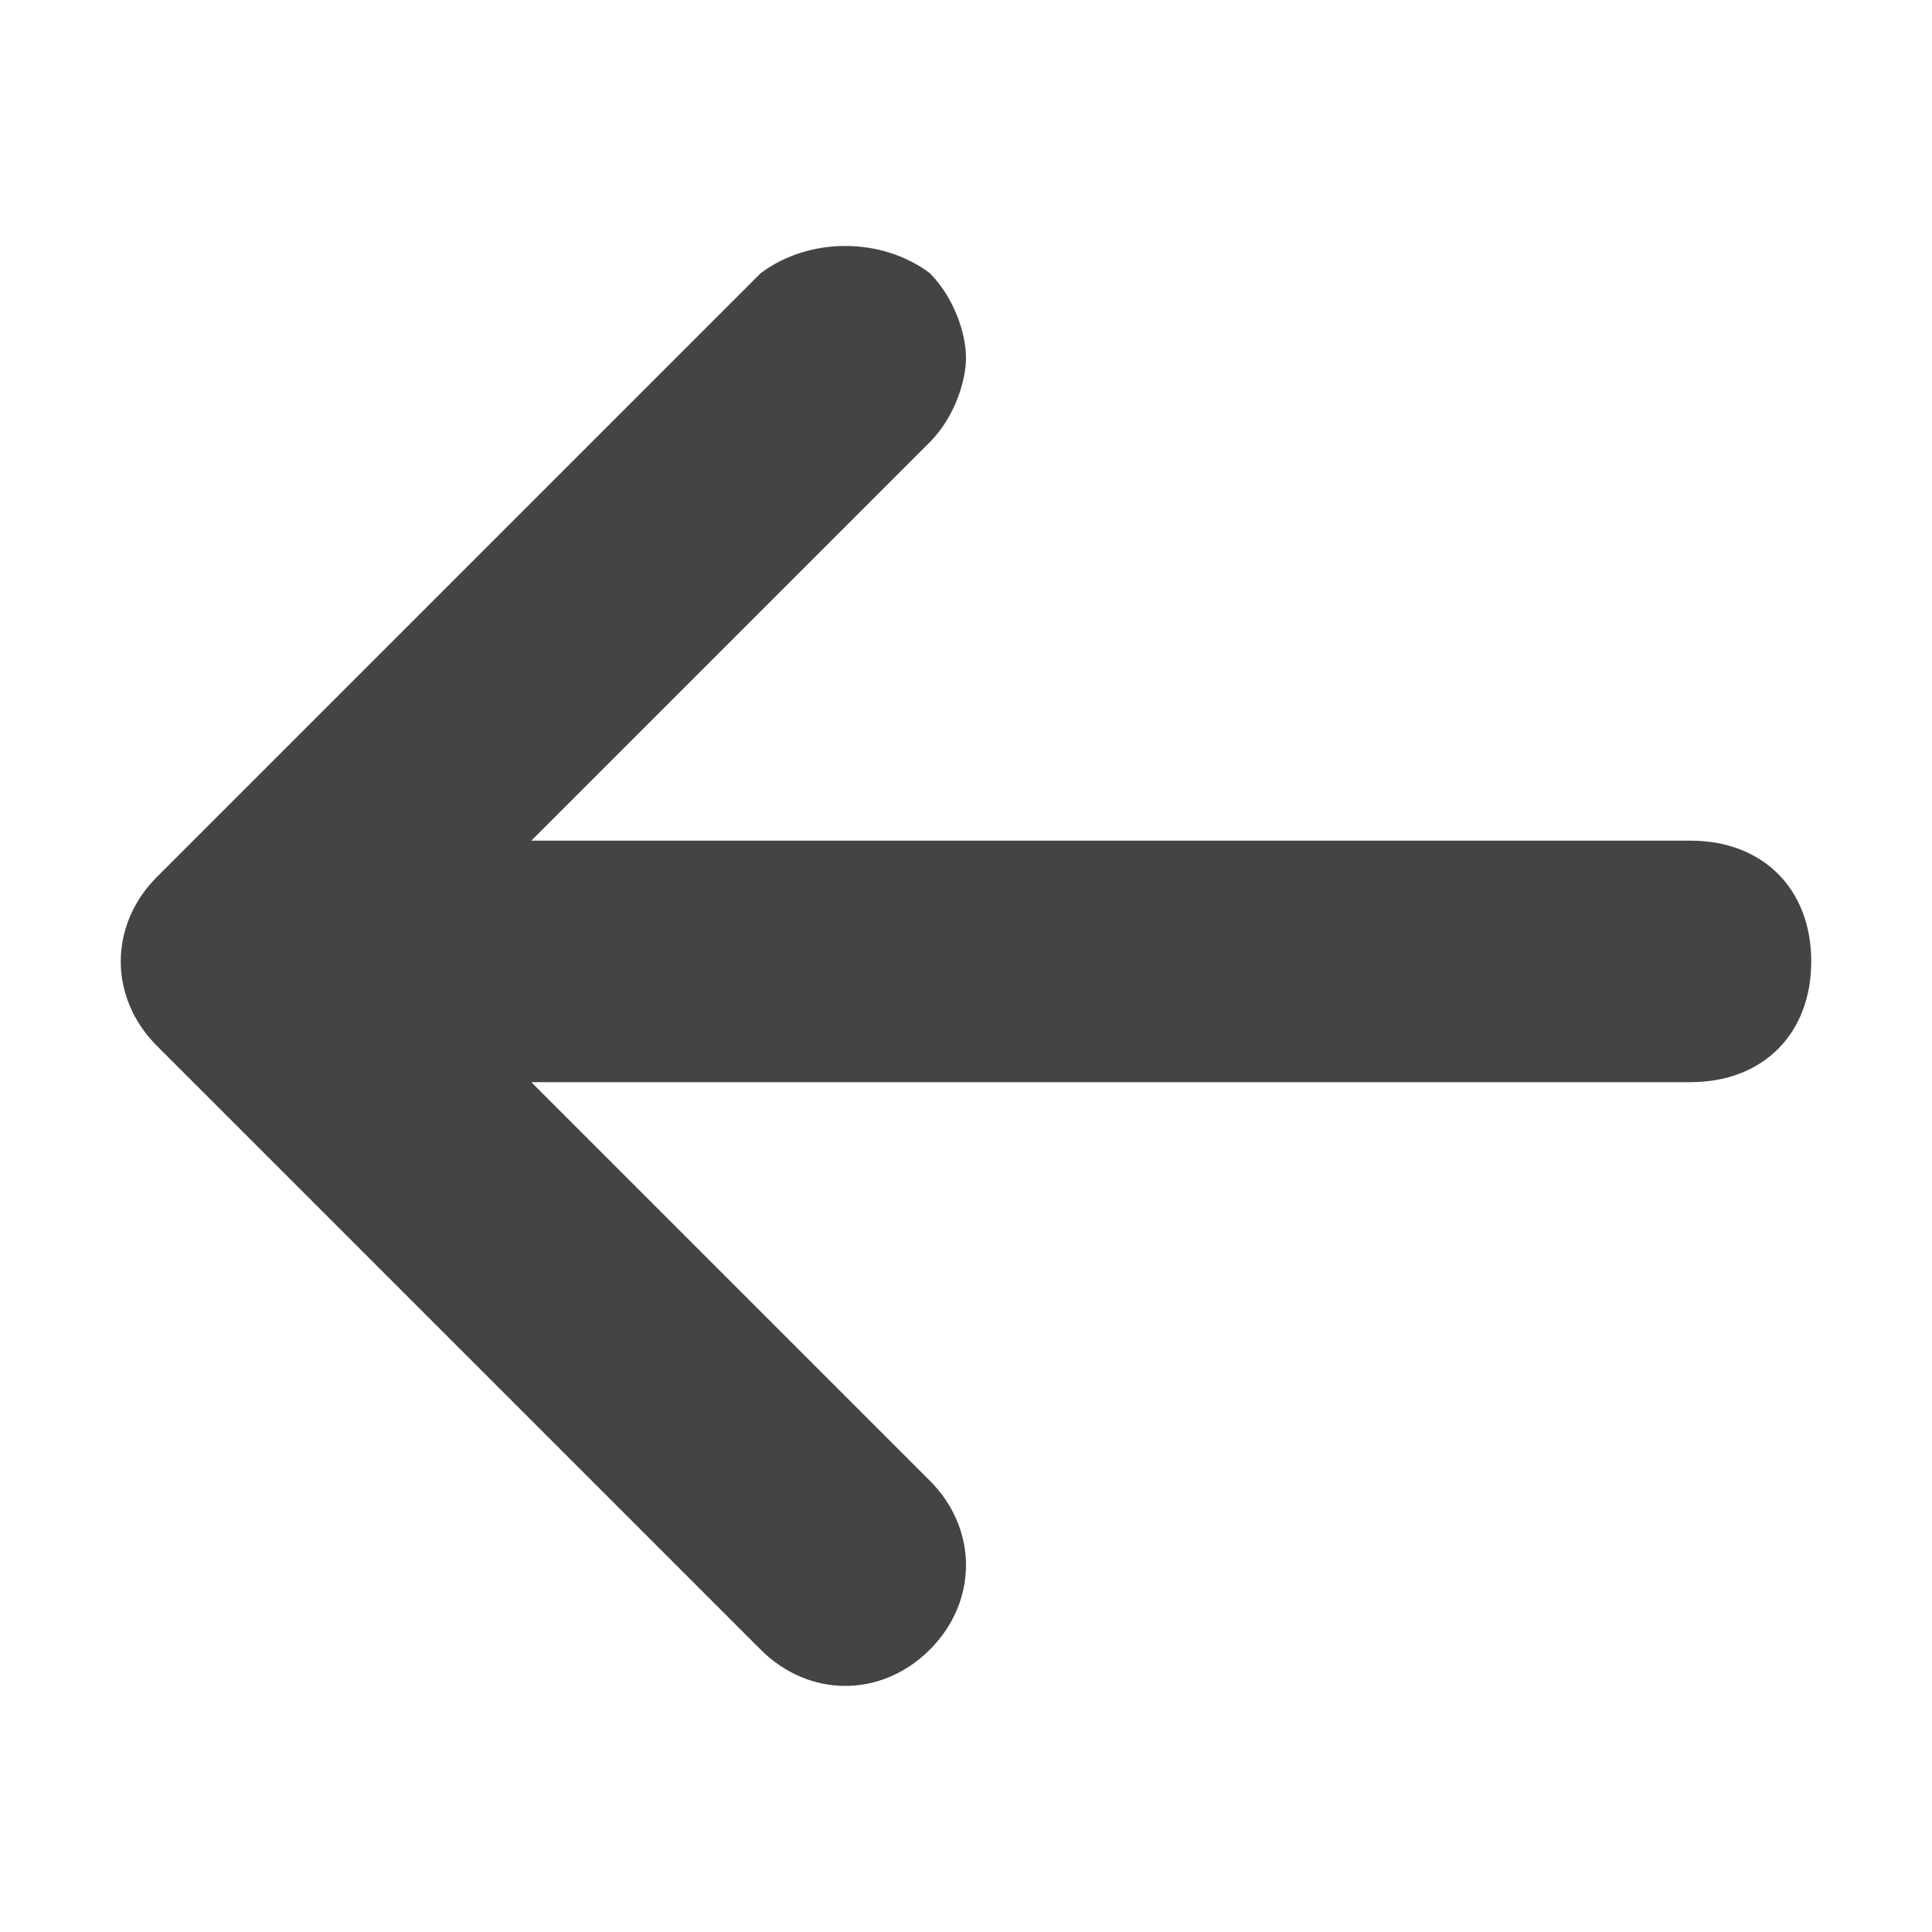 <?xml version="1.0" encoding="utf-8"?>
<!-- Generator: Adobe Illustrator 18.0.0, SVG Export Plug-In . SVG Version: 6.00 Build 0)  -->
<!DOCTYPE svg PUBLIC "-//W3C//DTD SVG 1.1//EN" "http://www.w3.org/Graphics/SVG/1.1/DTD/svg11.dtd">
<svg version="1.1" id="_x31_607_Icons" xmlns="http://www.w3.org/2000/svg" xmlns:xlink="http://www.w3.org/1999/xlink" x="0px"
	 y="0px" viewBox="0 0 800 800" enable-background="new 0 0 800 800" xml:space="preserve">
<g transform="translate(128 416)">
	<path fill="#444444" d="M187-302.9l-250,250c-20,20-20,50,0,70l250,250c20,20,50,20,70,0s20-50,0-70L92,32.1h480c30,0,50-20,50-50
		s-20-50-50-50H92l165-165c10-10,15-25,15-35s-5-25-15-35C237-317.9,207-317.9,187-302.9z"/>
</g>
</svg>
